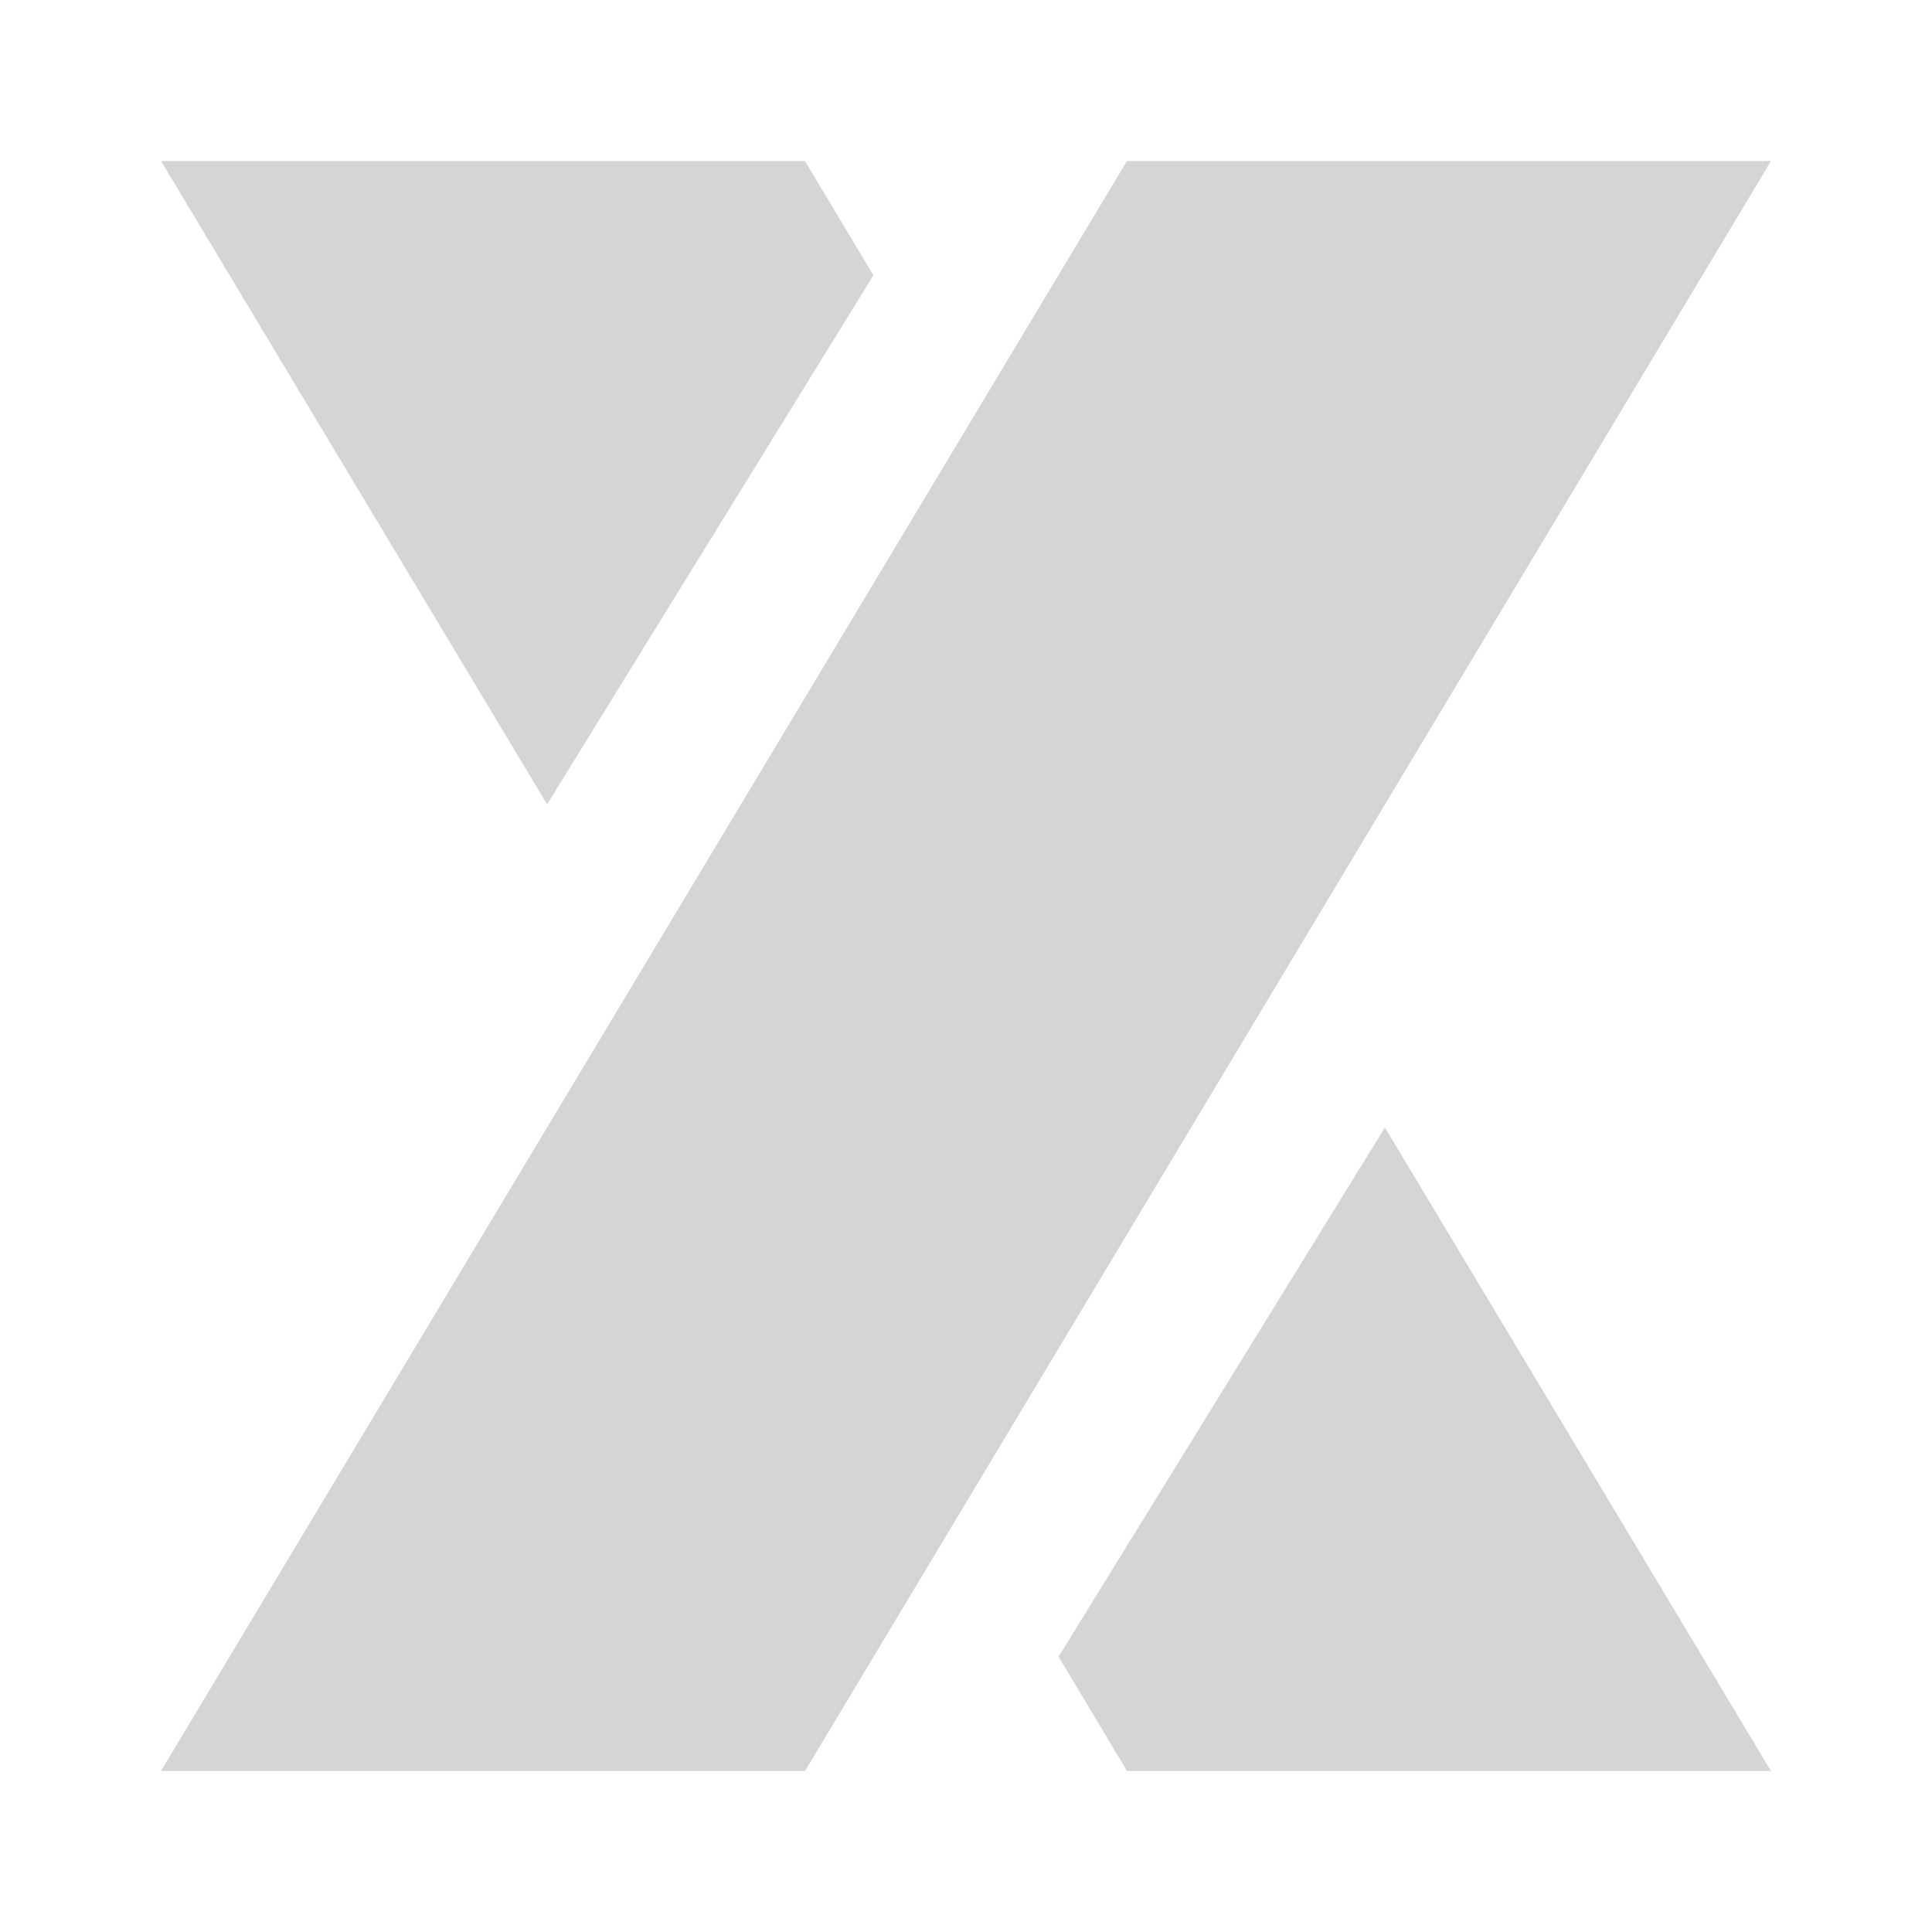 <svg xmlns="http://www.w3.org/2000/svg" width="12" height="12" viewBox="0 0 12 12">
  <title>
    TabExcel
  </title>
  <path fill="#D5D5D5" fill-rule="evenodd" d="M5.425 1.71L3.398 4.996 1 1h4l.425.71zm3.177 5.293L11 11H7l-.425-.71 2.027-3.287zM11 1L5 11H1L7 1h4z"/>
</svg>
